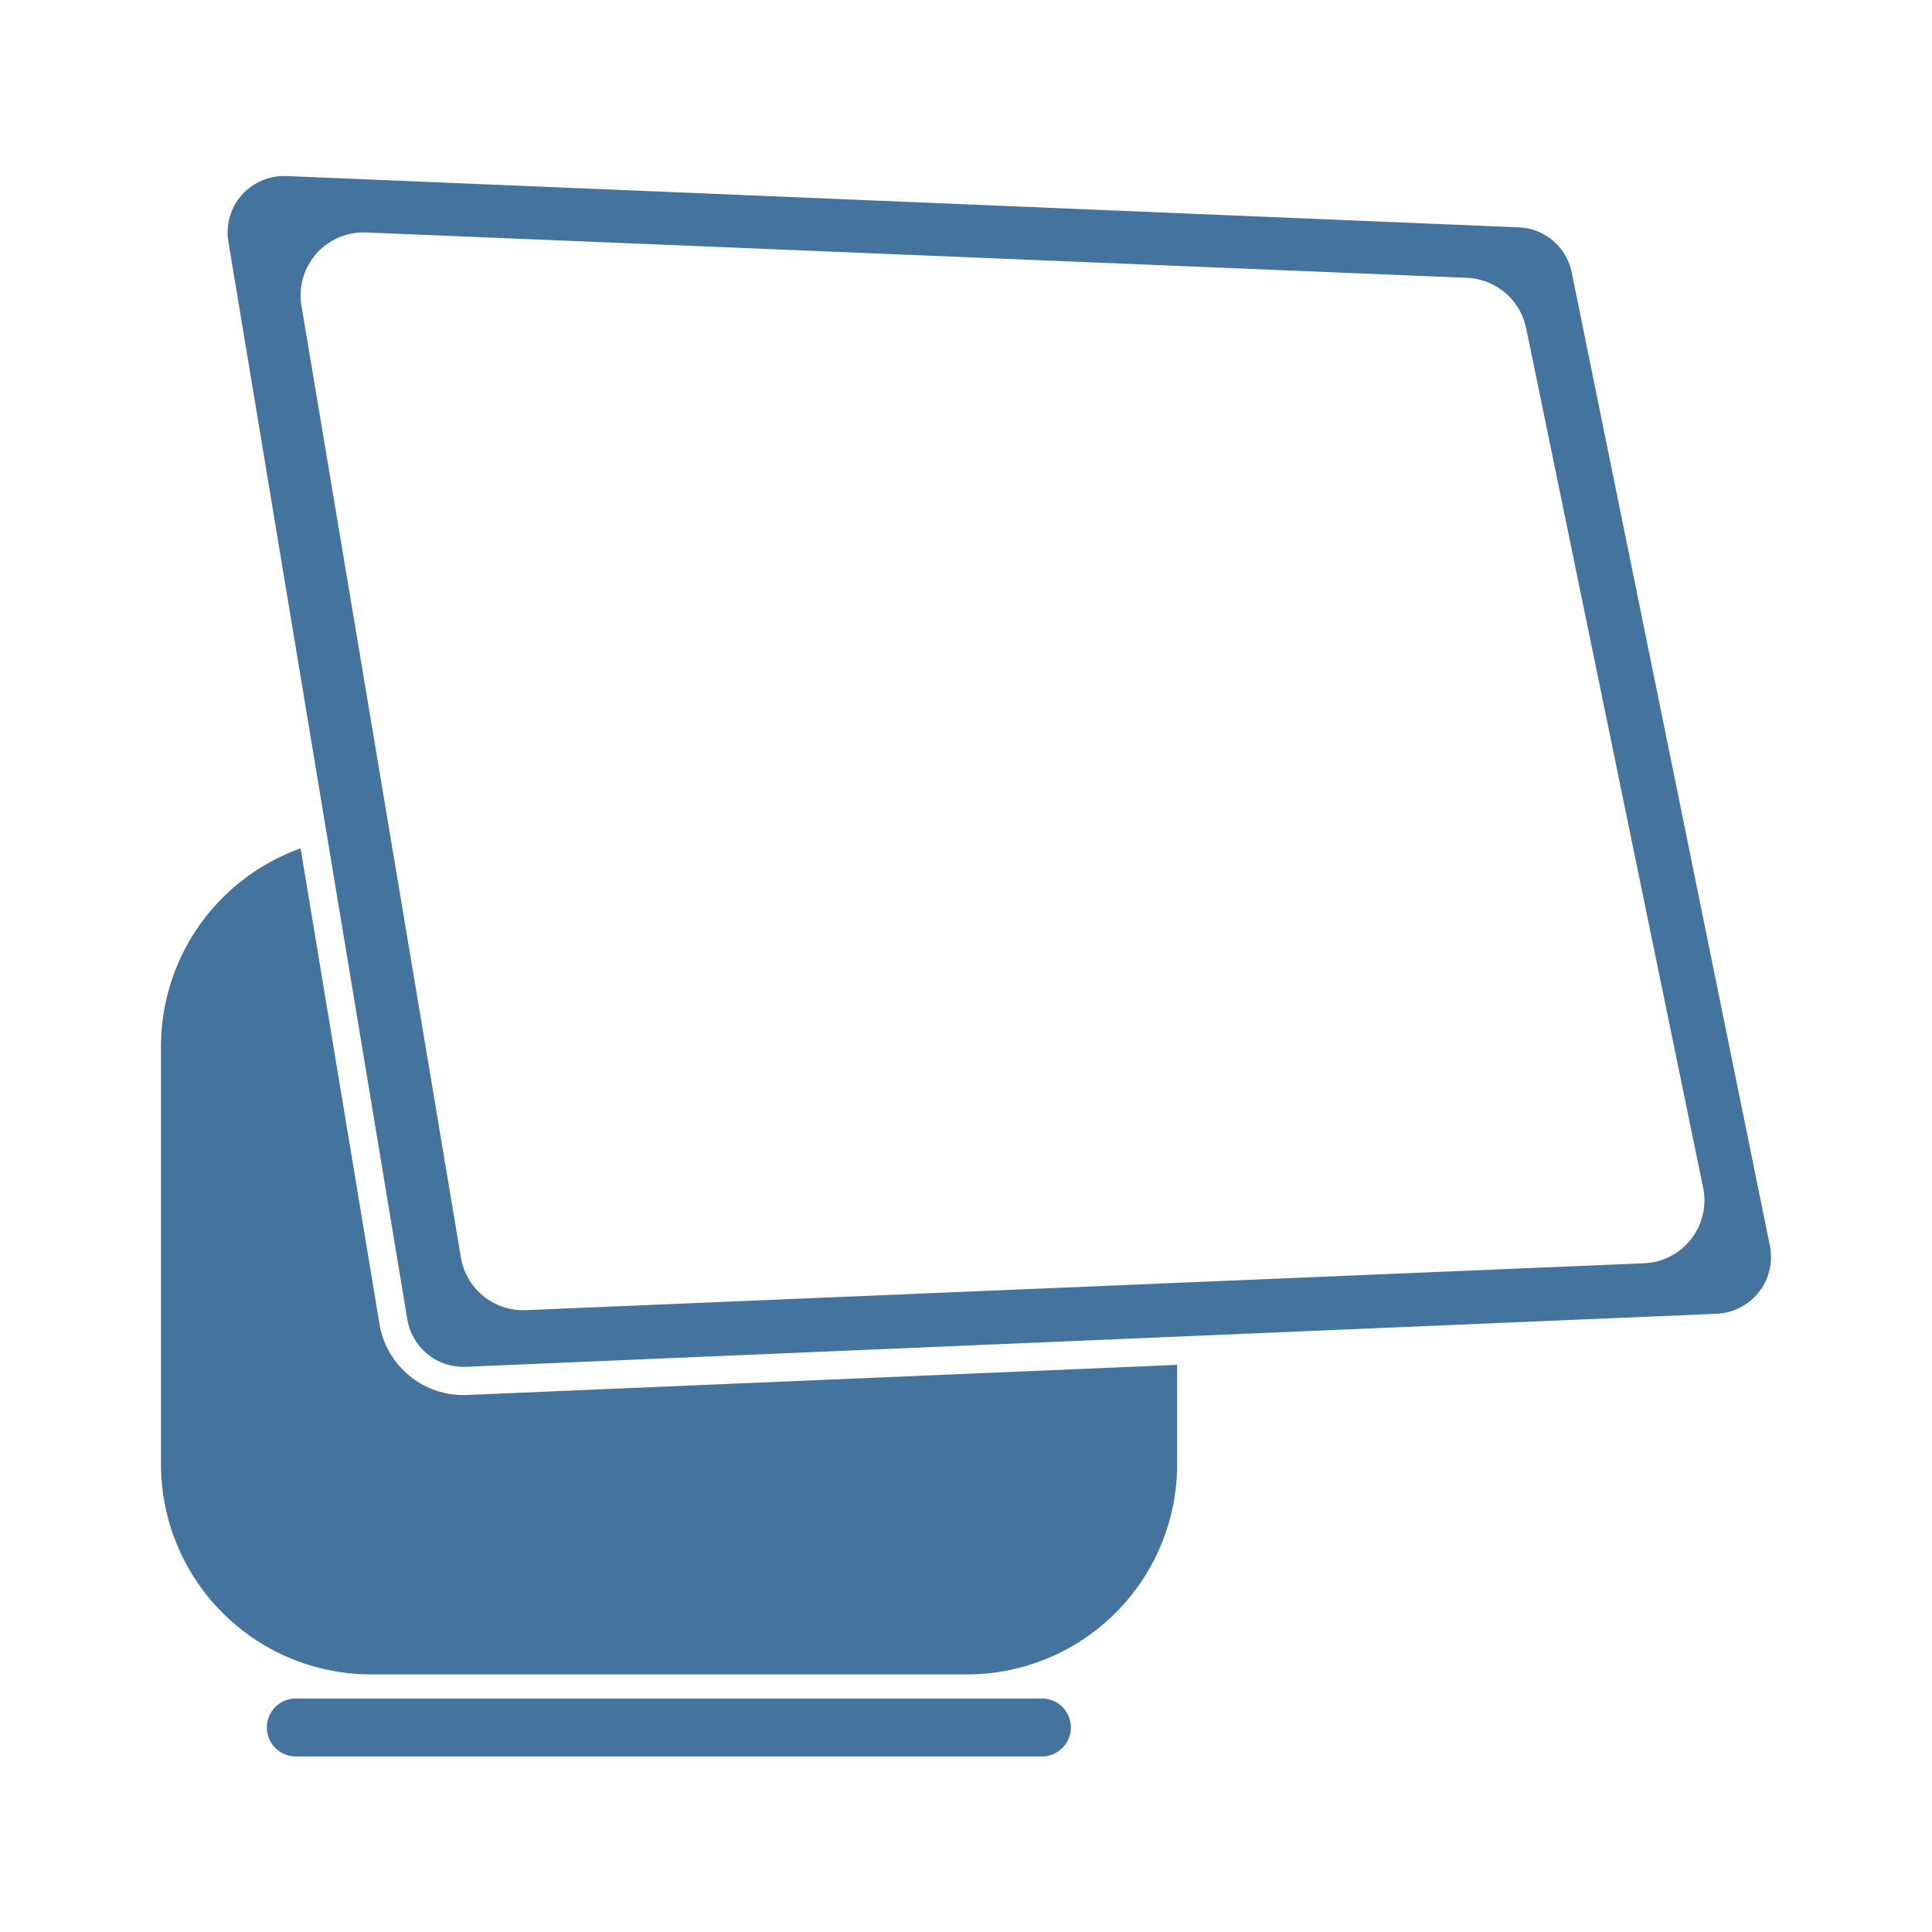 <?xml version="1.0" encoding="UTF-8"?>
<svg width="24px" fill="#44739e" height="24px" viewBox="0 0 24 24" version="1.1" xmlns="http://www.w3.org/2000/svg" xmlns:xlink="http://www.w3.org/1999/xlink">
            <path d="M 21.986,15.474 19.525,3.388 A 0.7,0.7 0 0 0 18.863,2.824 L 3.563,2.187 H 3.533 A 0.7,0.7 0 0 0 2.838,3.008 L 5.06,16.39 a 0.706,0.706 0 0 0 0.726,0.589 L 21.324,16.32 a 0.706,0.706 0 0 0 0.662,-0.846 z m -1.568,0.219 -13.882,0.582 a 0.785,0.785 0 0 1 -0.81,-0.65 L 3.744,3.793 A 0.782,0.782 0 0 1 4.553,2.888 l 13.666,0.563 a 0.785,0.785 0 0 1 0.739,0.623 l 2.2,10.685 a 0.782,0.782 0 0 1 -0.74,0.934 z M 12.962,21.1 H 3.656 a 0.36,0.36 0 0 0 0,0.719 h 9.306 a 0.36,0.36 0 0 0 0,-0.719 z M 5.755,17.33 A 1.057,1.057 0 0 1 4.714,16.447 L 3.734,10.539 A 2.614,2.614 0 0 0 2,13 v 5.187 A 2.611,2.611 0 0 0 4.611,20.8 h 7.4 a 2.611,2.611 0 0 0 2.612,-2.611 V 16.955 L 5.8,17.329 Z"/>

</svg>